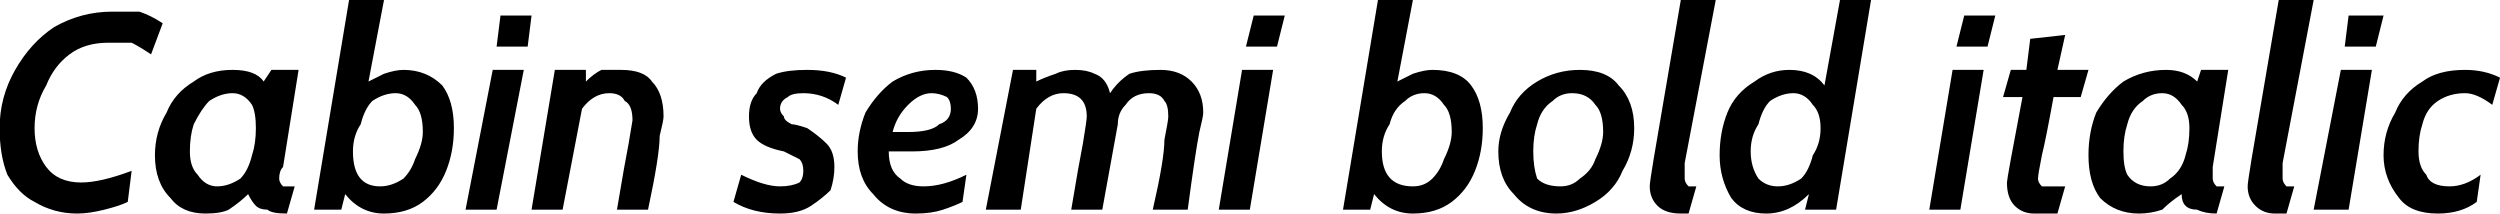 <svg xmlns="http://www.w3.org/2000/svg" viewBox="3.096 46 643.896 55.008"><path d="M23 101Q17 101 12 98Q8 96 5 91Q3 86 3 79L3 79Q3 71 7 64Q11 57 17 53Q24 49 32 49L32 49Q35 49 39 49Q42 50 45 52L45 52L42 60Q39 58 37 57Q34 57 31 57L31 57Q25 57 21 60Q17 63 15 68Q12 73 12 79L12 79Q12 85 15 89Q18 93 24 93L24 93Q29 93 37 90L37 90L36 98Q34 99 30 100Q26 101 23 101L23 101ZM56 101Q50 101 47 97Q43 93 43 86L43 86Q43 80 46 75Q48 70 53 67Q57 64 63 64L63 64Q69 64 71 67L71 67L73 64L80 64L76 89Q75 90 75 92L75 92Q75 93 76 94Q77 94 79 94L79 94L77 101Q73 101 72 100Q70 100 69 99Q68 98 67 96L67 96Q65 98 62 100Q60 101 56 101L56 101ZM59 94Q62 94 65 92Q67 90 68 86Q69 83 69 79L69 79Q69 75 68 73Q66 70 63 70L63 70Q60 70 57 72Q55 74 53 78Q52 81 52 85L52 85Q52 89 54 91Q56 94 59 94L59 94ZM102 101Q96 101 92 96L92 96L91 100L84 100L93 46L102 46L98 67Q100 66 102 65Q105 64 107 64L107 64Q113 64 117 68Q120 72 120 79L120 79Q120 85 118 90Q116 95 112 98Q108 101 102 101L102 101ZM101 94Q104 94 107 92Q109 90 110 87Q112 83 112 80L112 80Q112 75 110 73Q108 70 105 70L105 70Q102 70 99 72Q97 74 96 78Q94 81 94 85L94 85Q94 94 101 94L101 94ZM131 58L132 50L140 50L139 58L131 58ZM123 100L130 64L138 64L131 100L123 100ZM140 100L146 64L154 64L154 67Q156 65 158 64Q160 64 163 64L163 64Q169 64 171 67Q174 70 174 76L174 76Q174 77 173 81Q173 86 170 100L170 100L162 100Q164 88 165 83Q166 77 166 77L166 77Q166 73 164 72Q163 70 160 70L160 70Q156 70 153 74L153 74L148 100L140 100ZM204 101Q197 101 192 98L192 98L194 91Q200 94 204 94L204 94Q207 94 209 93Q210 92 210 90L210 90Q210 88 209 87Q207 86 205 85L205 85Q200 84 198 82Q196 80 196 76L196 76Q196 72 198 70Q199 67 203 65Q206 64 211 64L211 64Q217 64 221 66L221 66L219 73Q215 70 210 70L210 70Q207 70 206 71Q204 72 204 74L204 74Q204 75 205 76Q205 77 207 78Q208 78 211 79L211 79Q214 81 216 83Q218 85 218 89L218 89Q218 92 217 95Q215 97 212 99Q209 101 204 101L204 101ZM239 101Q232 101 228 96Q224 92 224 85L224 85Q224 80 226 75Q229 70 233 67Q238 64 244 64L244 64Q249 64 252 66Q255 69 255 74L255 74Q255 79 250 82Q246 85 238 85L238 85Q235 85 232 85L232 85Q232 90 235 92Q237 94 241 94L241 94Q246 94 252 91L252 91L251 98Q249 99 246 100Q243 101 239 101L239 101ZM237 80Q243 80 245 78Q248 77 248 74L248 74Q248 72 247 71Q245 70 243 70L243 70Q240 70 237 73Q234 76 233 80L233 80Q235 80 237 80L237 80ZM257 100L264 64L270 64L270 67Q272 66 275 65Q277 64 280 64L280 64Q283 64 285 65Q288 66 289 70L289 70Q291 67 294 65Q297 64 302 64L302 64Q307 64 310 67Q313 70 313 75L313 75Q313 76 312 80Q311 85 309 100L309 100L300 100Q303 87 303 82Q304 77 304 76L304 76Q304 73 303 72Q302 70 299 70L299 70Q295 70 293 73Q291 75 291 78L291 78L287 100L279 100Q281 88 282 83Q283 77 283 76L283 76Q283 70 277 70L277 70Q273 70 270 74L270 74L266 100L257 100ZM324 58L326 50L334 50L332 58L324 58ZM317 100L323 64L331 64L325 100L317 100ZM367 101Q361 101 357 96L357 96L356 100L349 100L358 46L367 46L363 67Q365 66 367 65Q370 64 372 64L372 64Q379 64 382 68Q385 72 385 79L385 79Q385 85 383 90Q381 95 377 98Q373 101 367 101L367 101ZM367 94Q370 94 372 92Q374 90 375 87Q377 83 377 80L377 80Q377 75 375 73Q373 70 370 70L370 70Q367 70 365 72Q362 74 361 78Q359 81 359 85L359 85Q359 94 367 94L367 94ZM404 101Q397 101 393 96Q389 92 389 85L389 85Q389 80 392 75Q394 70 399 67Q404 64 410 64L410 64Q417 64 420 68Q424 72 424 79L424 79Q424 85 421 90Q419 95 414 98Q409 101 404 101L404 101ZM405 94Q408 94 410 92Q413 90 414 87Q416 83 416 80L416 80Q416 75 414 73Q412 70 408 70L408 70Q405 70 403 72Q400 74 399 78Q398 81 398 85L398 85Q398 89 399 92Q401 94 405 94L405 94ZM436 101Q432 101 430 99Q428 97 428 94L428 94Q428 93 429 87L429 87L436 46L445 46L437 88Q437 91 437 92L437 92Q437 93 438 94Q438 94 440 94L440 94L438 101L436 101ZM477 46L485 46L476 100L468 100L469 96Q464 101 458 101L458 101Q452 101 449 97Q446 92 446 86L446 86Q446 80 448 75Q450 70 455 67Q459 64 464 64L464 64Q470 64 473 68L473 68L477 46ZM461 94Q464 94 467 92Q469 90 470 86Q472 83 472 79L472 79Q472 75 470 73Q468 70 465 70L465 70Q462 70 459 72Q457 74 456 78Q454 81 454 85L454 85Q454 89 456 92Q458 94 461 94L461 94ZM507 58L509 50L517 50L515 58L507 58ZM500 100L506 64L514 64L508 100L500 100ZM527 101Q524 101 522 99Q520 97 520 93L520 93Q520 92 524 71L524 71L519 71L521 64L525 64L526 56L535 55L533 64L541 64L539 71L532 71Q530 82 529 86Q528 91 528 92L528 92Q528 93 529 94Q530 94 533 94L533 94L535 94L533 101L527 101ZM554 101Q548 101 544 97Q541 93 541 86L541 86Q541 80 543 75Q546 70 550 67Q555 64 561 64L561 64Q566 64 569 67L569 67L570 64L577 64L573 89Q573 90 573 92L573 92Q573 93 574 94Q574 94 576 94L576 94L574 101Q571 101 569 100Q567 100 566 99Q565 98 565 96L565 96Q562 98 560 100Q557 101 554 101L554 101ZM557 94Q560 94 562 92Q565 90 566 86Q567 83 567 79L567 79Q567 75 565 73Q563 70 560 70L560 70Q557 70 555 72Q552 74 551 78Q550 81 550 85L550 85Q550 89 551 91Q553 94 557 94L557 94ZM589 101Q586 101 584 99Q582 97 582 94L582 94Q582 93 583 87L583 87L590 46L599 46L591 88Q591 91 591 92L591 92Q591 93 592 94Q592 94 594 94L594 94L592 101L589 101ZM607 58L608 50L617 50L615 58L607 58ZM599 100L606 64L614 64L608 100L599 100ZM631 101Q624 101 621 97Q617 92 617 86L617 86Q617 80 620 75Q622 70 627 67Q631 64 638 64L638 64Q643 64 647 66L647 66L645 73Q641 70 638 70L638 70Q634 70 631 72Q628 74 627 78Q626 81 626 85L626 85Q626 89 628 91Q629 94 634 94L634 94Q638 94 642 91L642 91L641 98Q637 101 631 101L631 101Z"/></svg>